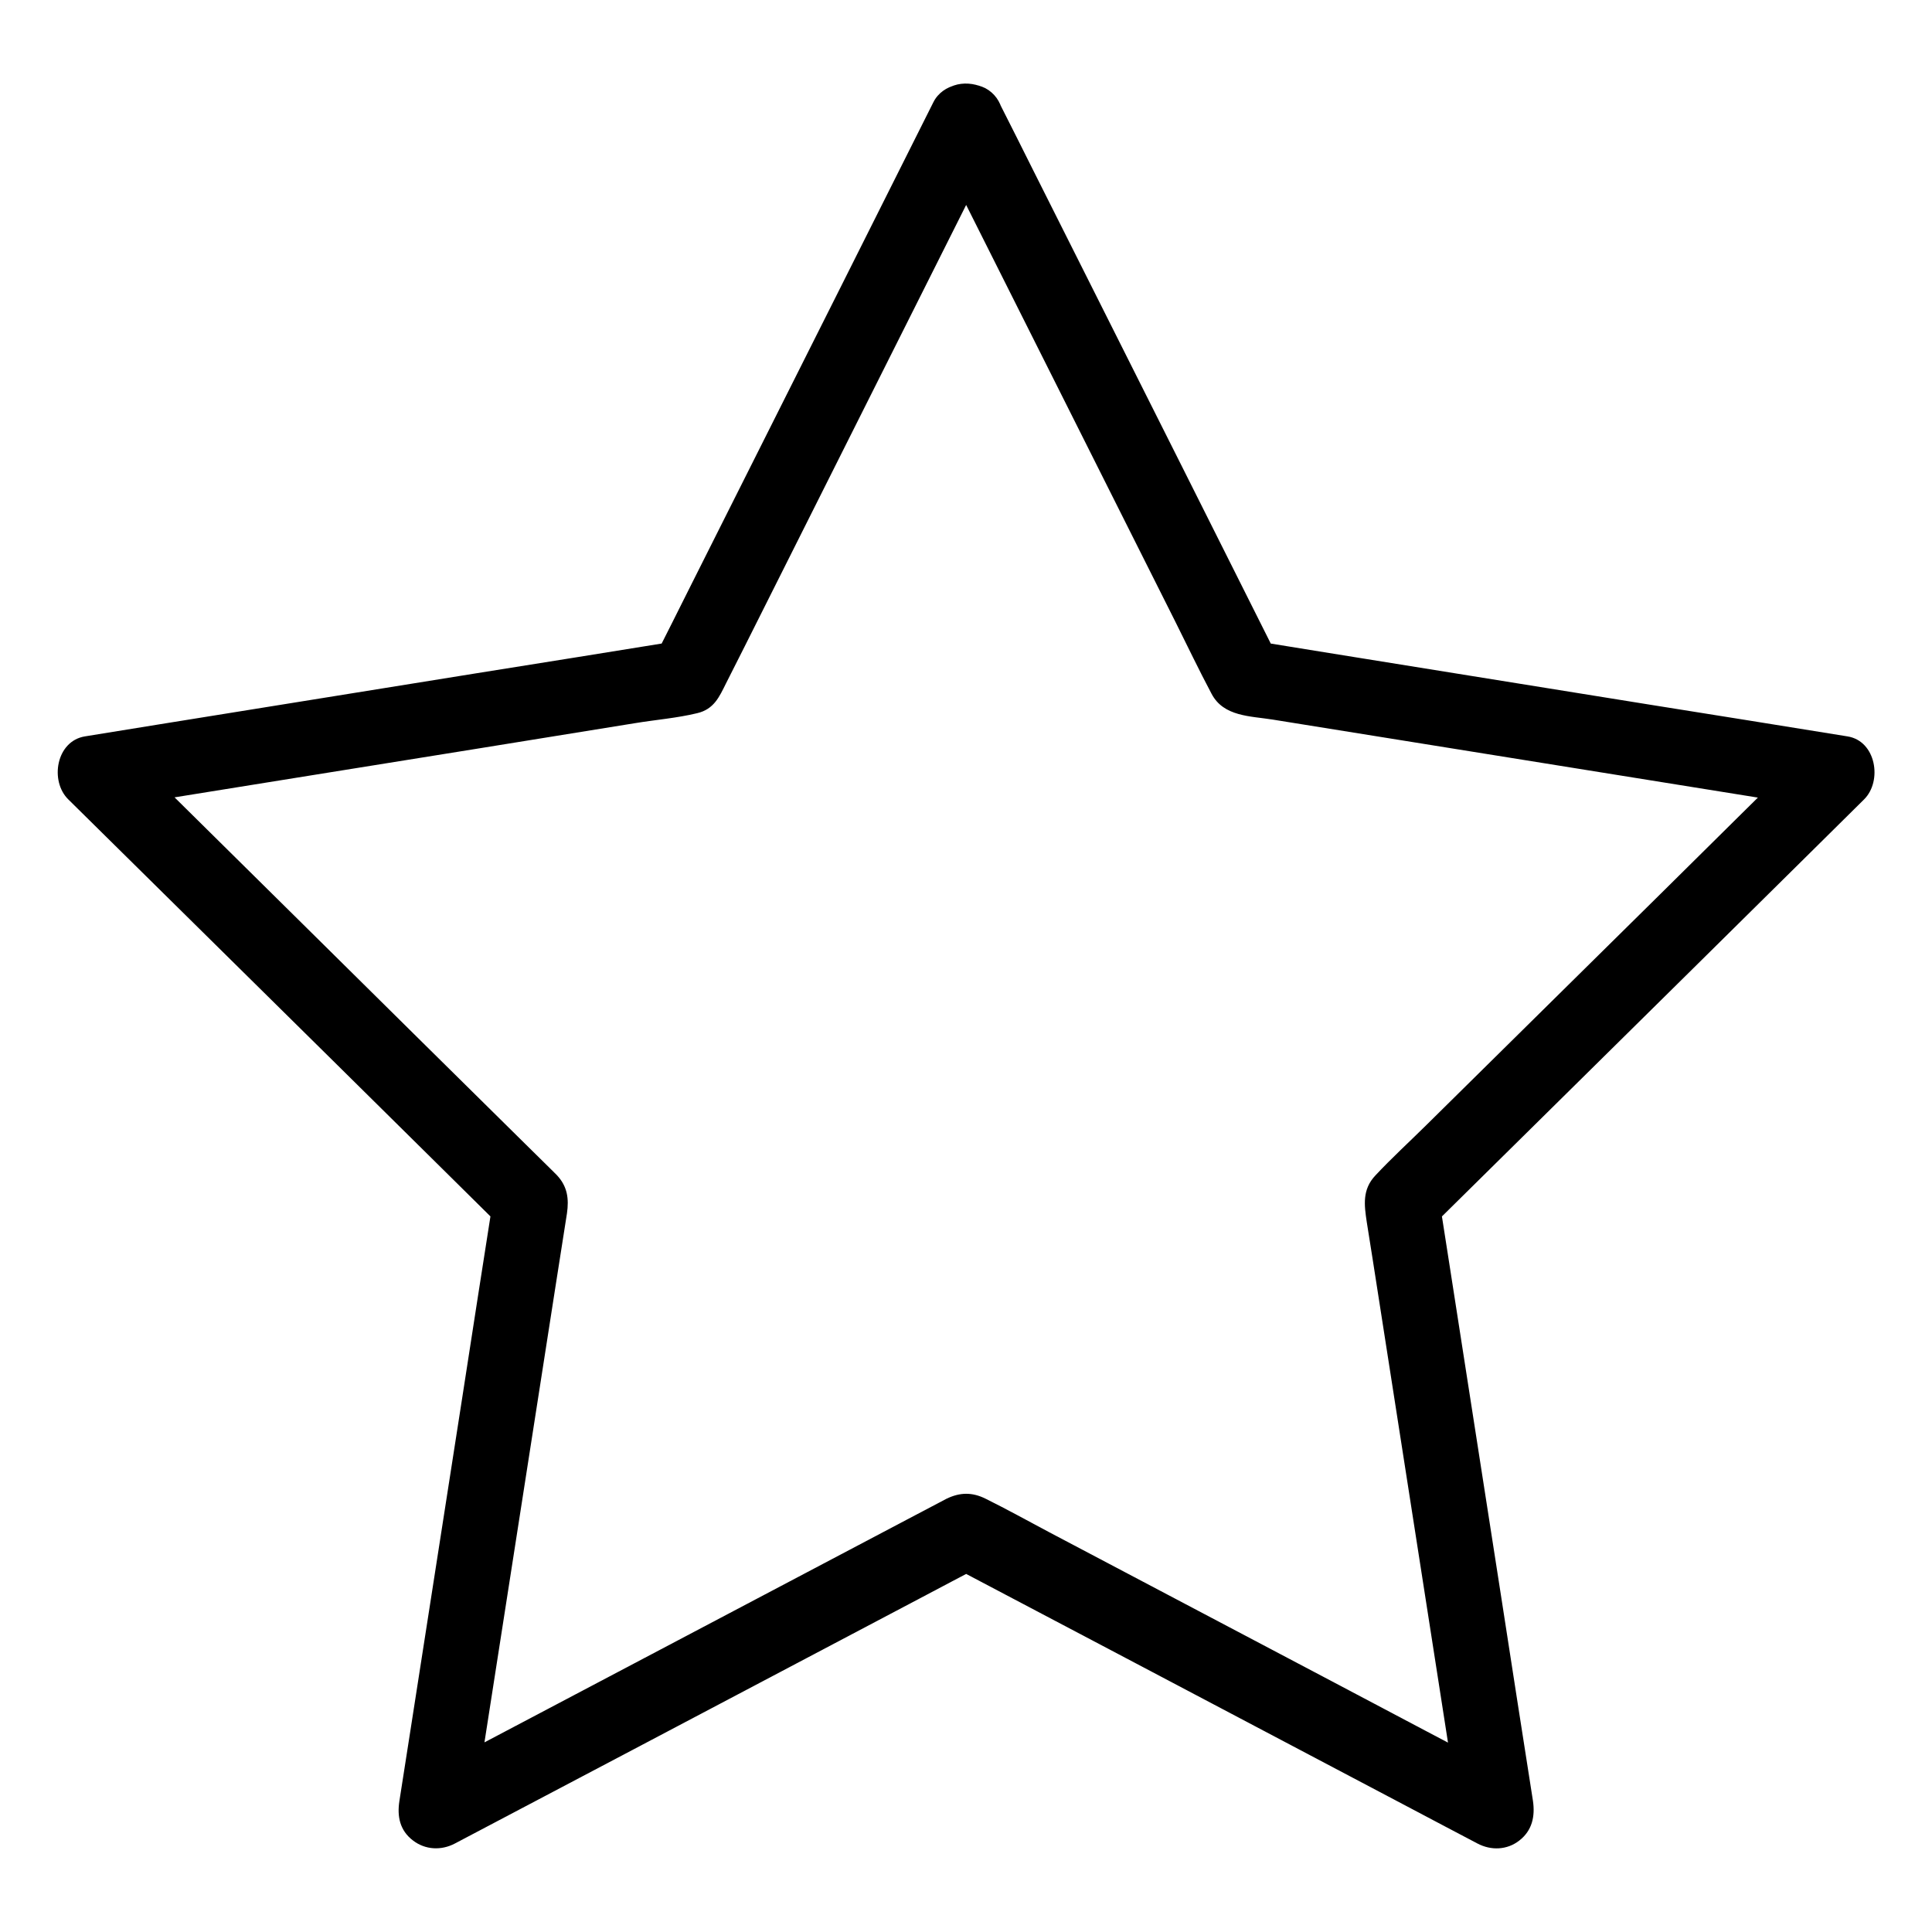 <svg xmlns="http://www.w3.org/2000/svg" enable-background="new 0 0 1024 1024" viewBox="0 0 1024 1024"><path d="M494.7,54.2c-16.6,33.2-33.3,66.3-49.9,99.5c-26.6,52.9-53.1,105.8-79.7,158.7
			c-6.1,12.2-12.2,24.4-18.4,36.6c4-3.1,8-6.1,12-9.2c-35.3,5.7-70.6,11.4-105.9,17c-56.3,9.1-112.6,18.1-168.9,27.2
			c-13,2.1-25.9,4.2-38.9,6.3c-15.3,2.5-18.7,23.7-8.8,33.4c26,25.7,52,51.3,78,77c41.4,40.9,82.9,81.8,124.3,122.8
			c9.5,9.4,19,18.8,28.5,28.2c-1.7-6.5-3.4-13-5.1-19.5c-5.7,36.4-11.4,72.8-17,109.2c-9,57.8-18,115.6-27,173.4
			c-2.1,13.2-4.1,26.5-6.2,39.7c-1.3,8.2,0.2,15.7,7.2,21c6.5,5,15,5.4,22.2,1.6c31.6-16.7,63.3-33.3,94.9-50
			c50.4-26.6,100.9-53.2,151.3-79.8c11.6-6.1,23.2-12.3,34.9-18.4c-6.7,0-13.5,0-20.2,0c31.6,16.7,63.3,33.3,94.9,50
			c50.4,26.6,100.9,53.2,151.3,79.8c11.6,6.1,23.2,12.3,34.9,18.4c7.2,3.8,15.7,3.5,22.2-1.6c6.8-5.3,8.4-12.8,7.2-21
			c-5.7-36.4-11.4-72.8-17-109.2c-9-57.8-18-115.6-27-173.4c-2.1-13.2-4.1-26.5-6.2-39.7c-1.7,6.5-3.4,13-5.1,19.5
			c26-25.7,52-51.3,78-77c41.4-40.9,82.9-81.8,124.3-122.8c9.5-9.4,19-18.8,28.5-28.2c9.8-9.7,6.4-31-8.8-33.4
			c-35.3-5.7-70.6-11.4-105.9-17c-56.3-9.1-112.6-18.1-168.9-27.2c-13-2.1-25.9-4.2-38.9-6.3c4,3.1,8,6.1,12,9.2
			c-16.6-33.2-33.3-66.3-49.9-99.5c-26.6-52.9-53.1-105.8-79.7-158.7c-6.1-12.2-12.2-24.4-18.4-36.6c-4.7-9.4-18.7-12.8-27.4-7.2
			c-9.6,6.2-12.2,17.3-7.2,27.4c16.4,32.6,32.7,65.2,49.1,97.8c26.3,52.4,52.6,104.8,78.9,157.2c6.4,12.8,12.6,25.8,19.3,38.4
			c6.4,12.1,20.6,11.7,32.4,13.6c53.7,8.6,107.4,17.3,161.1,25.9c43.5,7,87.1,14,130.6,21c0.7,0.1,1.4,0.2,2.1,0.3
			c-2.9-11.1-5.9-22.3-8.8-33.4c-26.4,26.1-52.9,52.2-79.3,78.4c-41.5,40.9-82.9,81.9-124.4,122.8c-8.9,8.8-18.3,17.4-26.9,26.6
			c-7.1,7.5-5.9,15.8-4.6,24.6c1.1,6.7,2.1,13.5,3.2,20.2c8.6,55.2,17.2,110.3,25.8,165.5c6.7,43.2,13.5,86.4,20.2,129.7
			c0.1,0.7,0.2,1.4,0.3,2.1c9.8-7.5,19.6-15.1,29.4-22.6c-31.9-16.8-63.8-33.6-95.7-50.5c-50.6-26.7-101.1-53.3-151.7-80
			c-11.1-5.9-22.1-12-33.4-17.6c-7.2-3.6-13.7-3.5-20.9,0c-1.2,0.6-2.4,1.3-3.6,1.9c-5.7,3-11.4,6-17.1,9
			c-48.2,25.4-96.4,50.8-144.5,76.2c-37.9,20-75.7,39.9-113.6,59.9c-0.6,0.3-1.3,0.7-1.9,1c9.8,7.5,19.6,15.1,29.4,22.6
			c5.7-36.6,11.4-73.1,17.1-109.7c9-57.8,18-115.5,27-173.3c2-13,4.1-25.9,6.1-38.9c1.1-7.7,0.3-14.2-5.3-20.2
			c-0.9-1-1.9-1.8-2.8-2.8c-4.7-4.6-9.3-9.2-14-13.8c-39.5-39-79-78-118.5-117.1c-31.2-30.9-62.5-61.7-93.7-92.6
			c-0.5-0.5-1-1-1.5-1.5c-2.9,11.1-5.9,22.3-8.8,33.4c36.9-5.9,73.7-11.9,110.6-17.8c56.7-9.1,113.4-18.2,170-27.4
			c10.9-1.8,22.3-2.7,33-5.3c9-2.1,11.8-8.8,15.3-15.8c3.3-6.5,6.6-13.1,9.9-19.6c25.2-50.3,50.5-100.6,75.7-150.9
			c19.4-38.6,38.7-77.2,58.1-115.8c0.3-0.6,0.6-1.2,0.9-1.8c4.7-9.3,2.8-22.1-7.2-27.4C513,42.2,499.7,44.2,494.7,54.2z"/></svg>